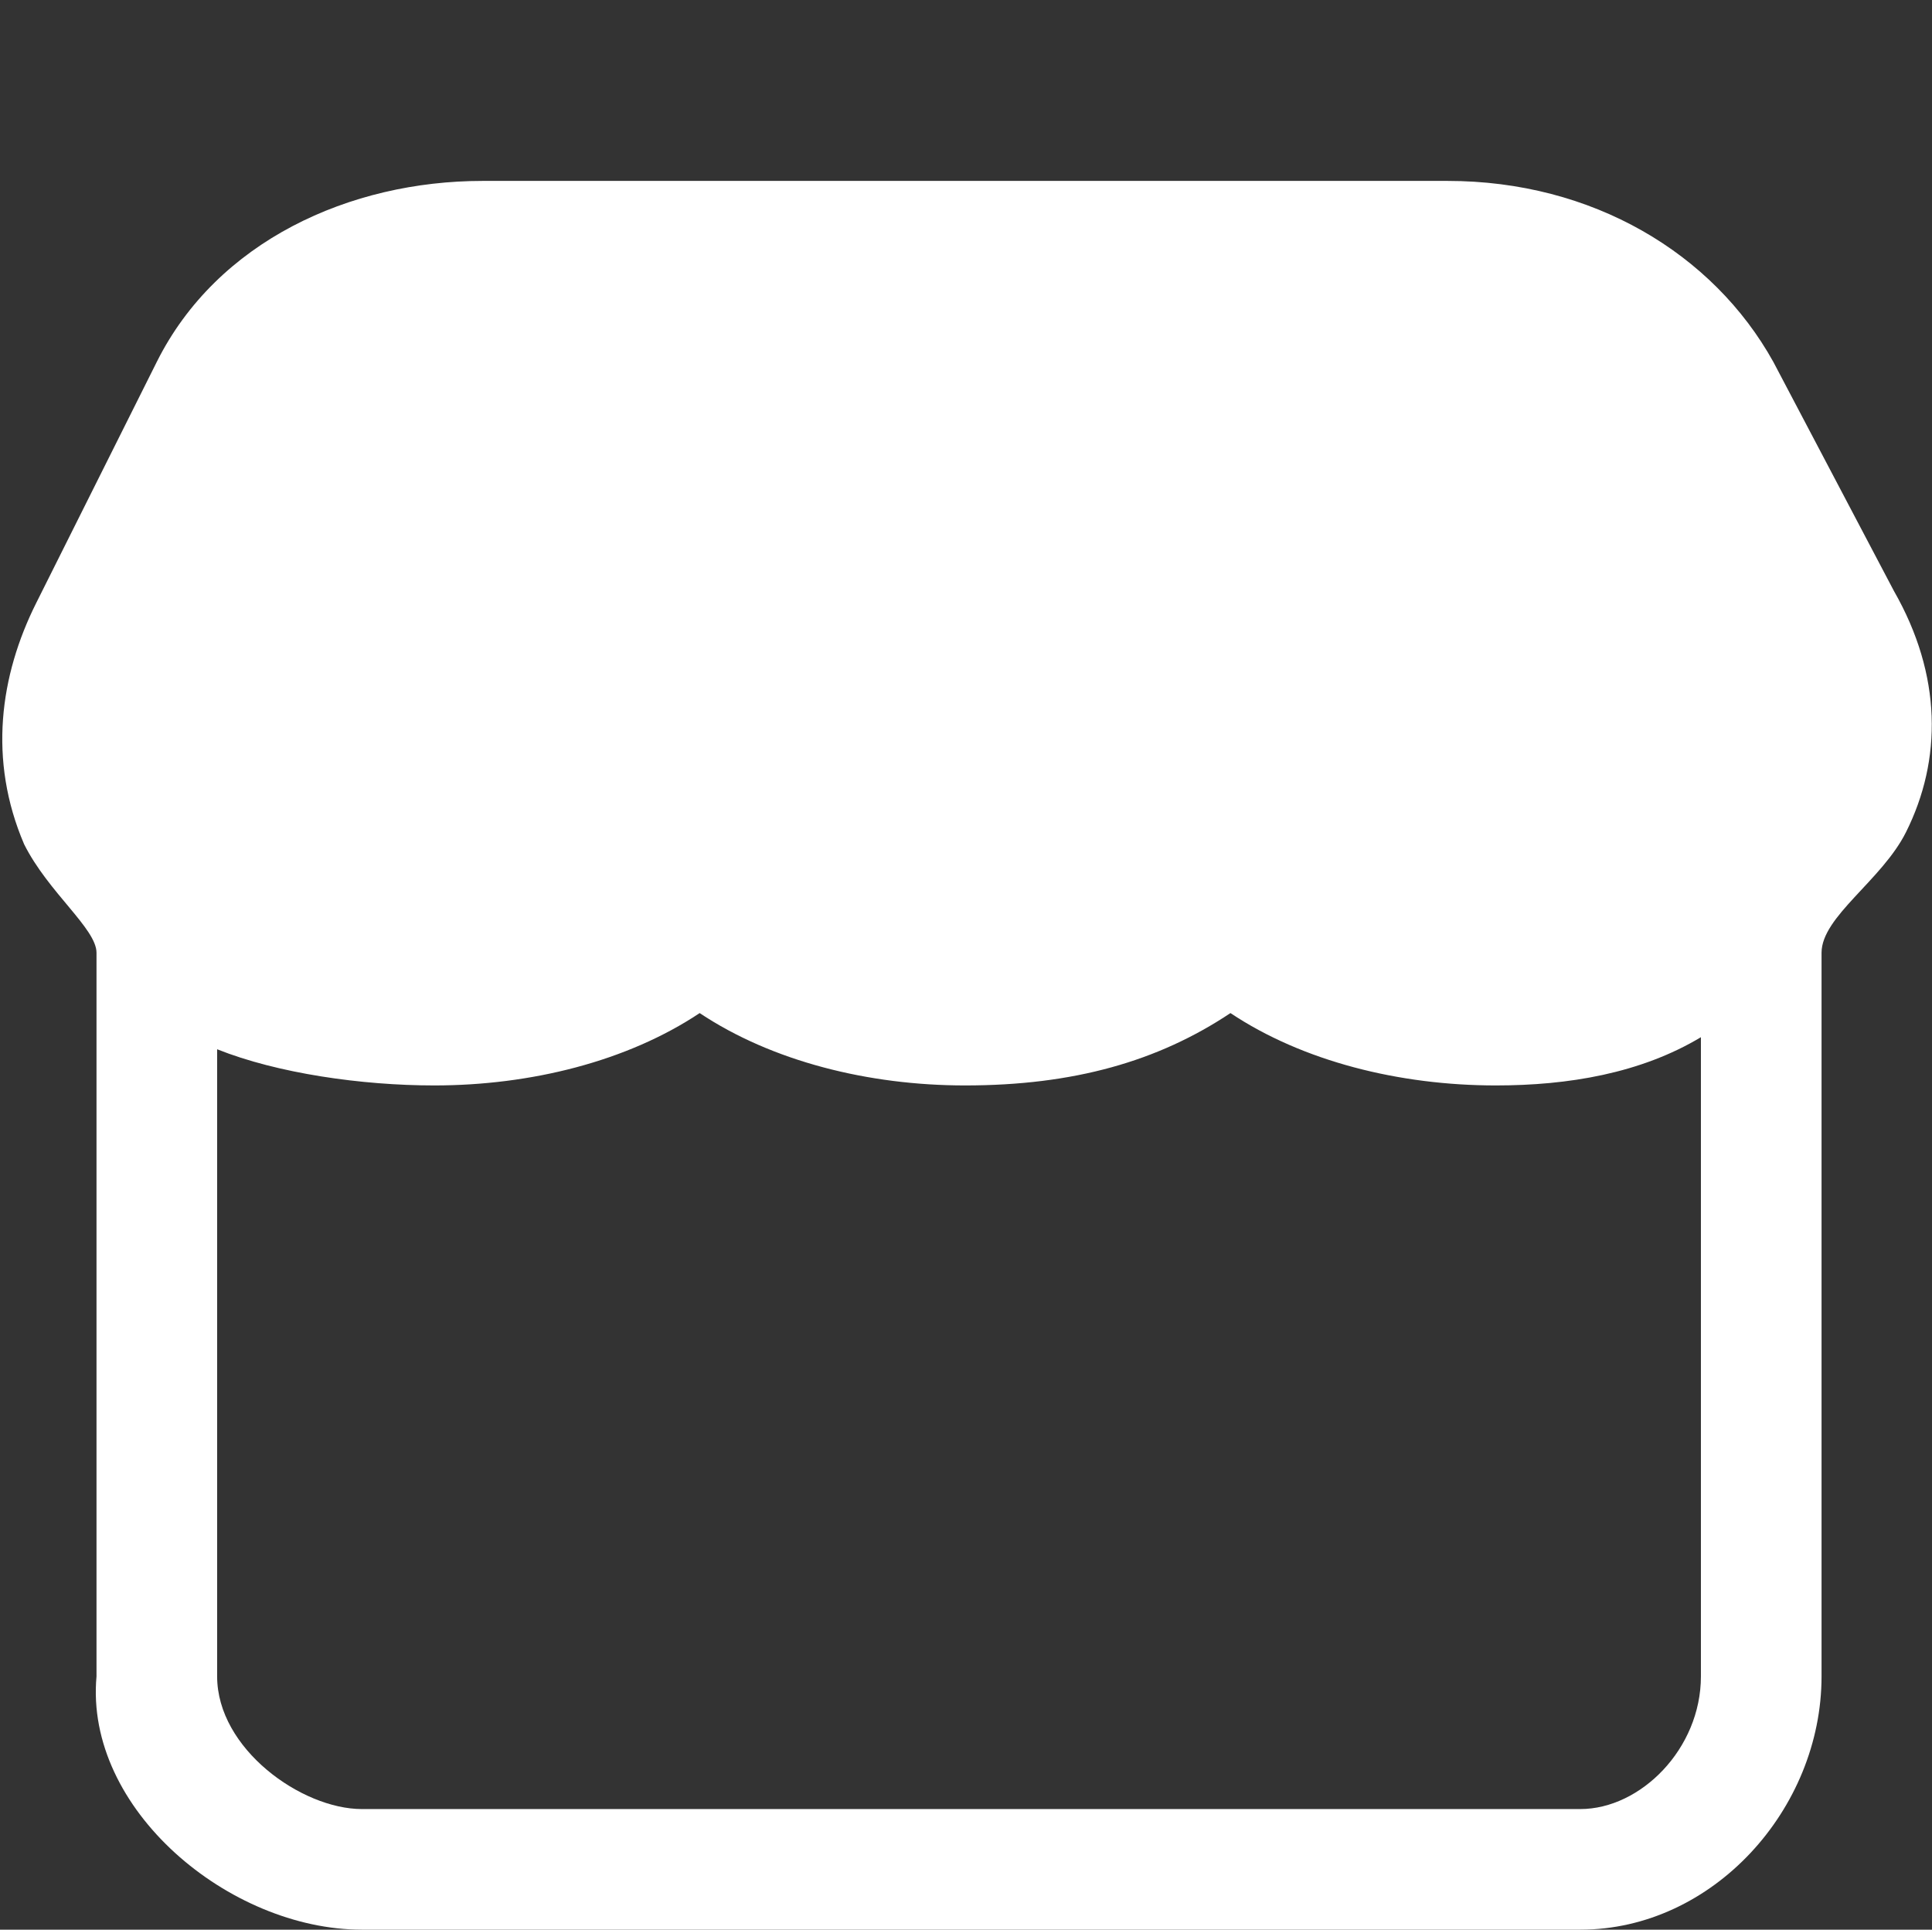 <?xml version="1.0" standalone="no"?><!DOCTYPE svg PUBLIC "-//W3C//DTD SVG 1.1//EN" "http://www.w3.org/Graphics/SVG/1.1/DTD/svg11.dtd"><svg t="1529049028718" class="icon" style="" viewBox="0 0 1025 1024" version="1.1" xmlns="http://www.w3.org/2000/svg" p-id="1918" xmlns:xlink="http://www.w3.org/1999/xlink" width="32.031" height="32"><rect x="0" y="0" width="1025" height="1024" fill="#333333" stroke="none"/><defs><style type="text/css"></style></defs><path d="M1004.8 313.6l-64-121.6c-32-57.6-96-96-172.8-96L256 96C185.6 96 115.2 128 83.2 192l-64 128C0 358.4-6.4 403.2 12.8 448c12.8 25.6 38.4 44.8 38.4 57.6l0 384C44.8 960 121.6 1024 192 1024l646.4 0c70.4 0 128-64 128-134.4l0-384c0-19.2 32-38.4 44.8-64C1030.4 403.2 1030.4 358.4 1004.8 313.6zM902.4 889.6c0 38.4-32 70.4-64 70.4L192 960c-32 0-76.8-32-76.8-70.4L115.2 556.8C147.2 569.6 192 576 230.4 576c51.2 0 102.4-12.8 140.8-38.4C409.6 563.2 460.8 576 512 576c57.6 0 102.4-12.8 140.8-38.4C691.2 563.2 742.4 576 793.6 576c38.4 0 76.8-6.4 108.8-25.6L902.4 889.6z" p-id="1919" fill="#ffffff"></path></svg>